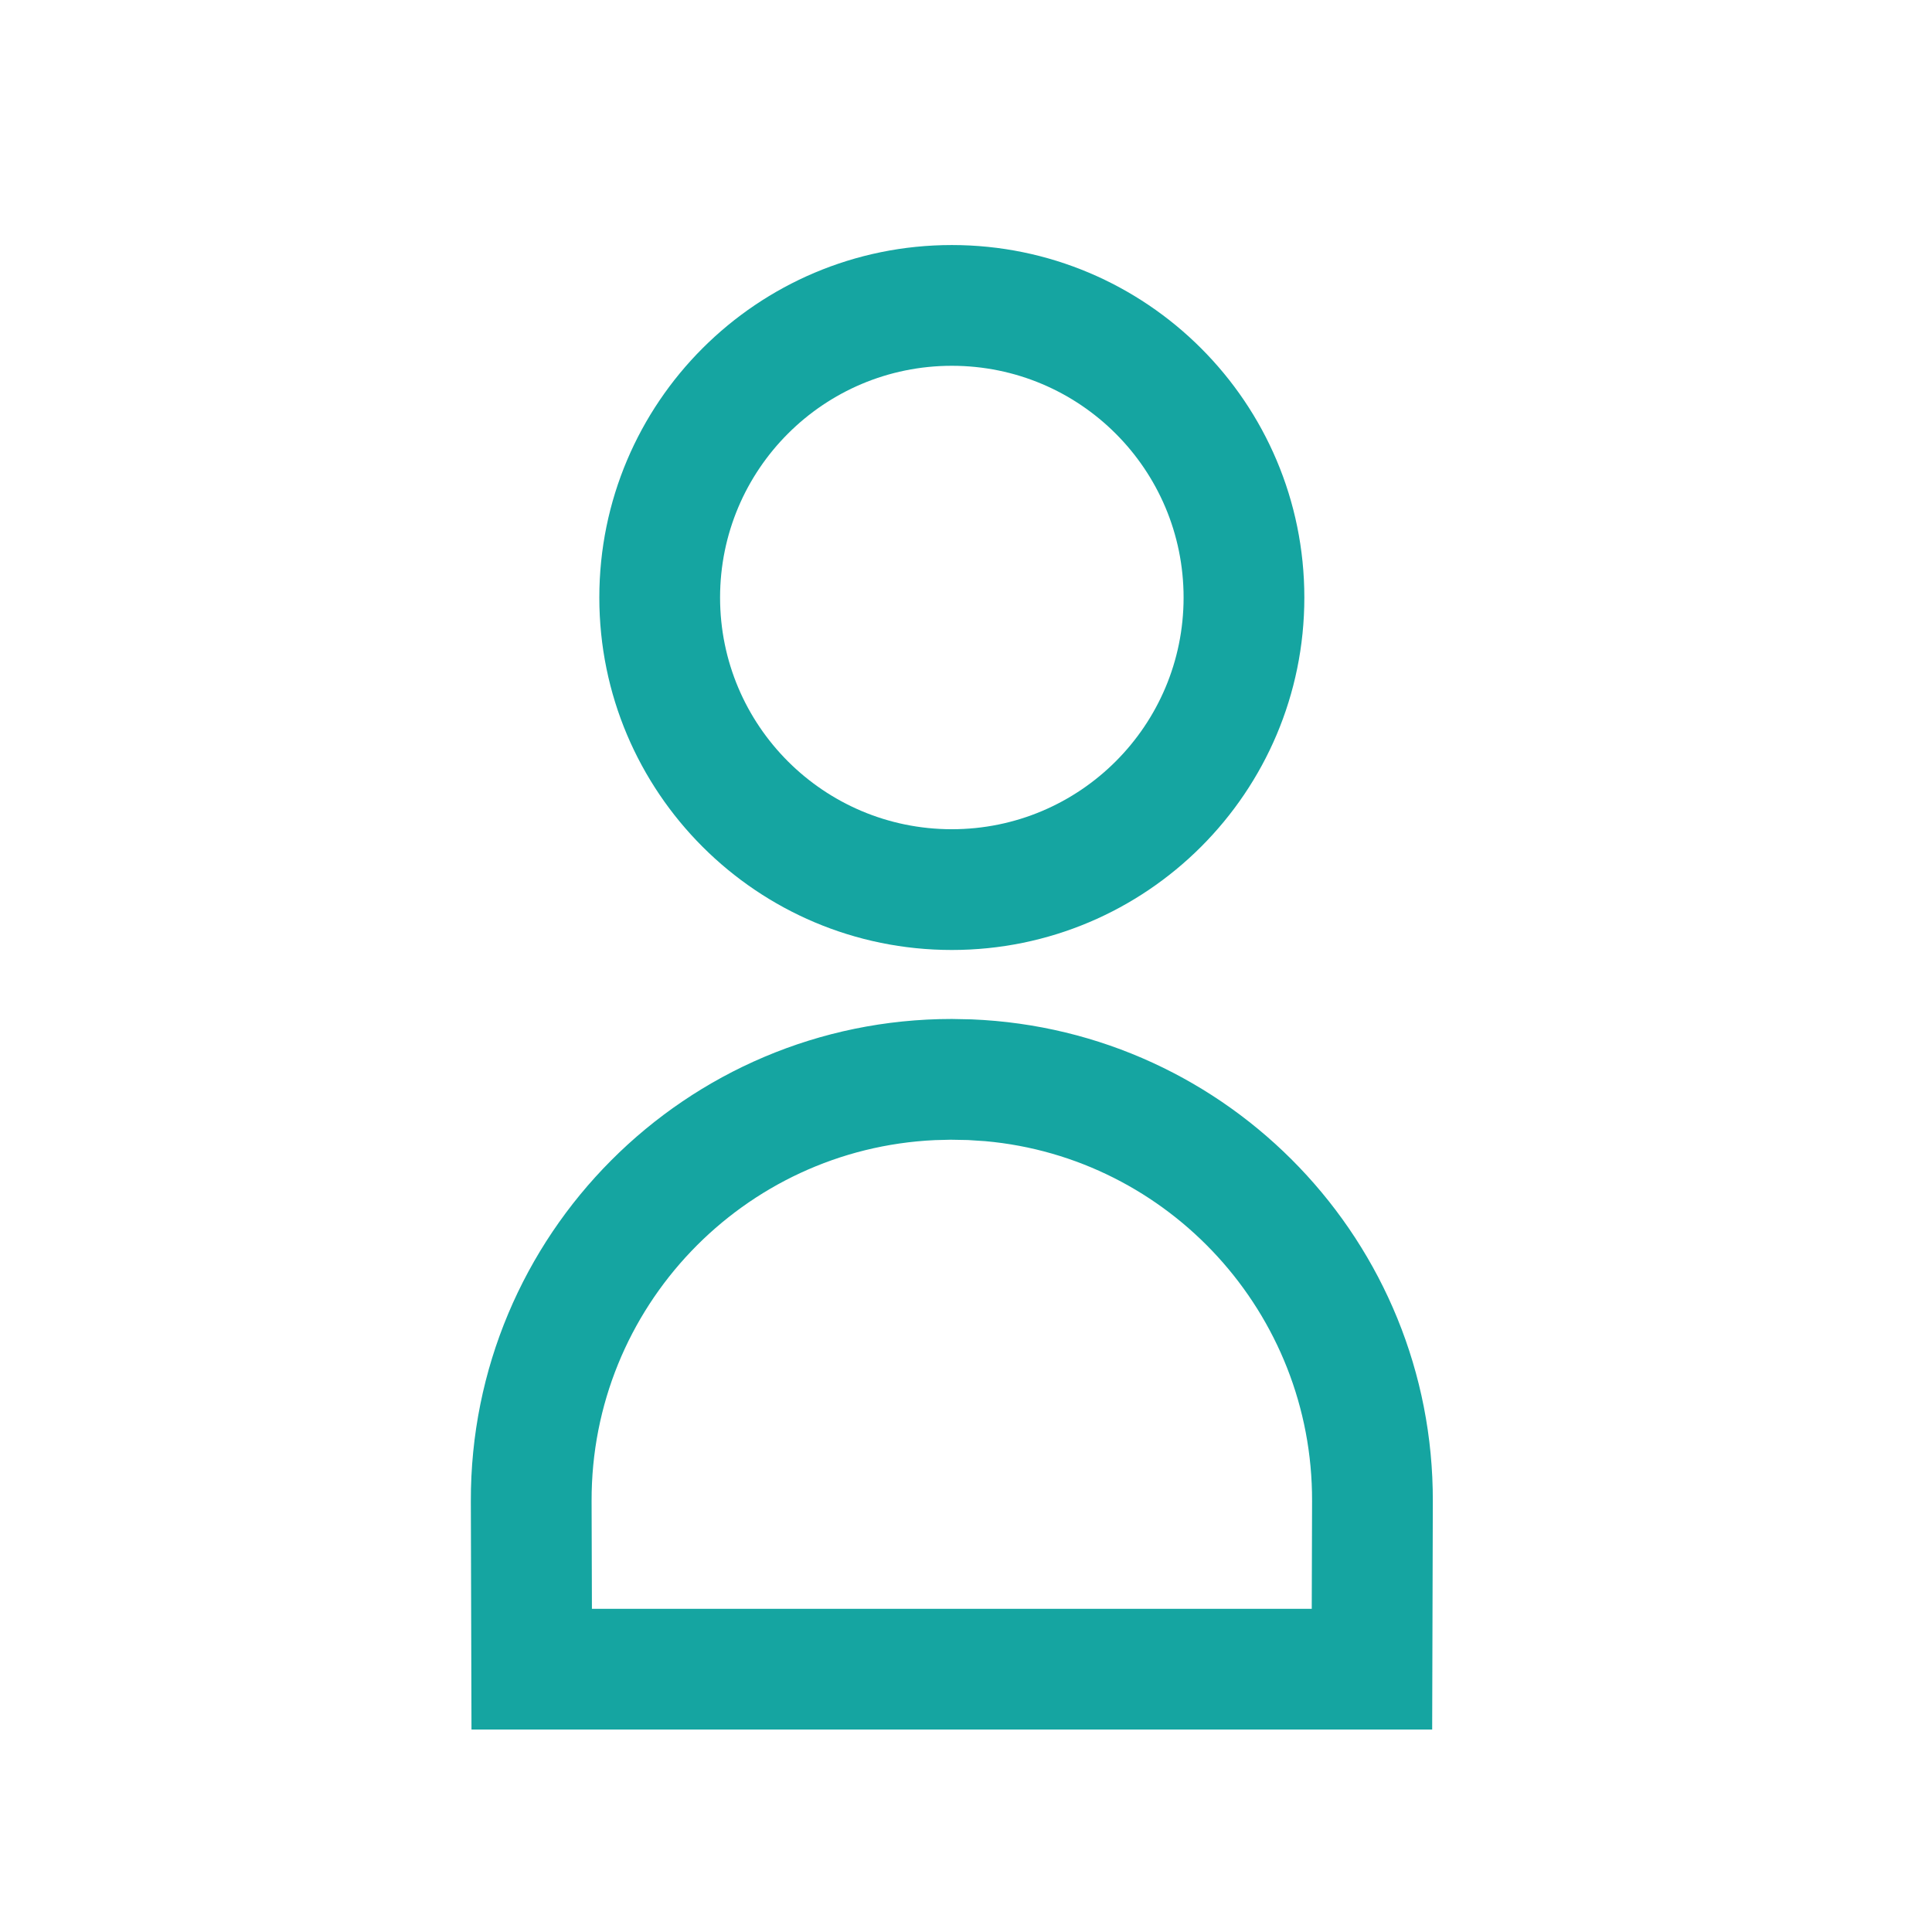 <svg width="24" height="24" viewBox="0 0 24 24" fill="none" xmlns="http://www.w3.org/2000/svg">
<path d="M11.824 3.044C9.405 3.044 7.445 5.004 7.445 7.423C7.445 9.841 9.405 11.801 11.824 11.801C14.242 11.801 16.203 9.841 16.203 7.423C16.203 5.004 14.242 3.044 11.824 3.044ZM11.824 4.544C13.414 4.544 14.703 5.832 14.703 7.423C14.703 9.013 13.414 10.301 11.824 10.301C10.234 10.301 8.945 9.013 8.945 7.423C8.945 5.832 10.234 4.544 11.824 4.544Z" fill="#15A5A1"/>
<path d="M12.07 12.663L11.824 12.658C8.517 12.658 5.839 15.344 5.849 18.651L5.857 21.485H17.791L17.799 18.651C17.809 15.436 15.273 12.793 12.07 12.663ZM11.809 14.158L12.025 14.162L12.24 14.176C14.52 14.38 16.306 16.311 16.299 18.647L16.295 19.985H7.353L7.349 18.647C7.342 16.24 9.234 14.273 11.613 14.163L11.809 14.158Z" fill="#15A5A1"/>
</svg>
